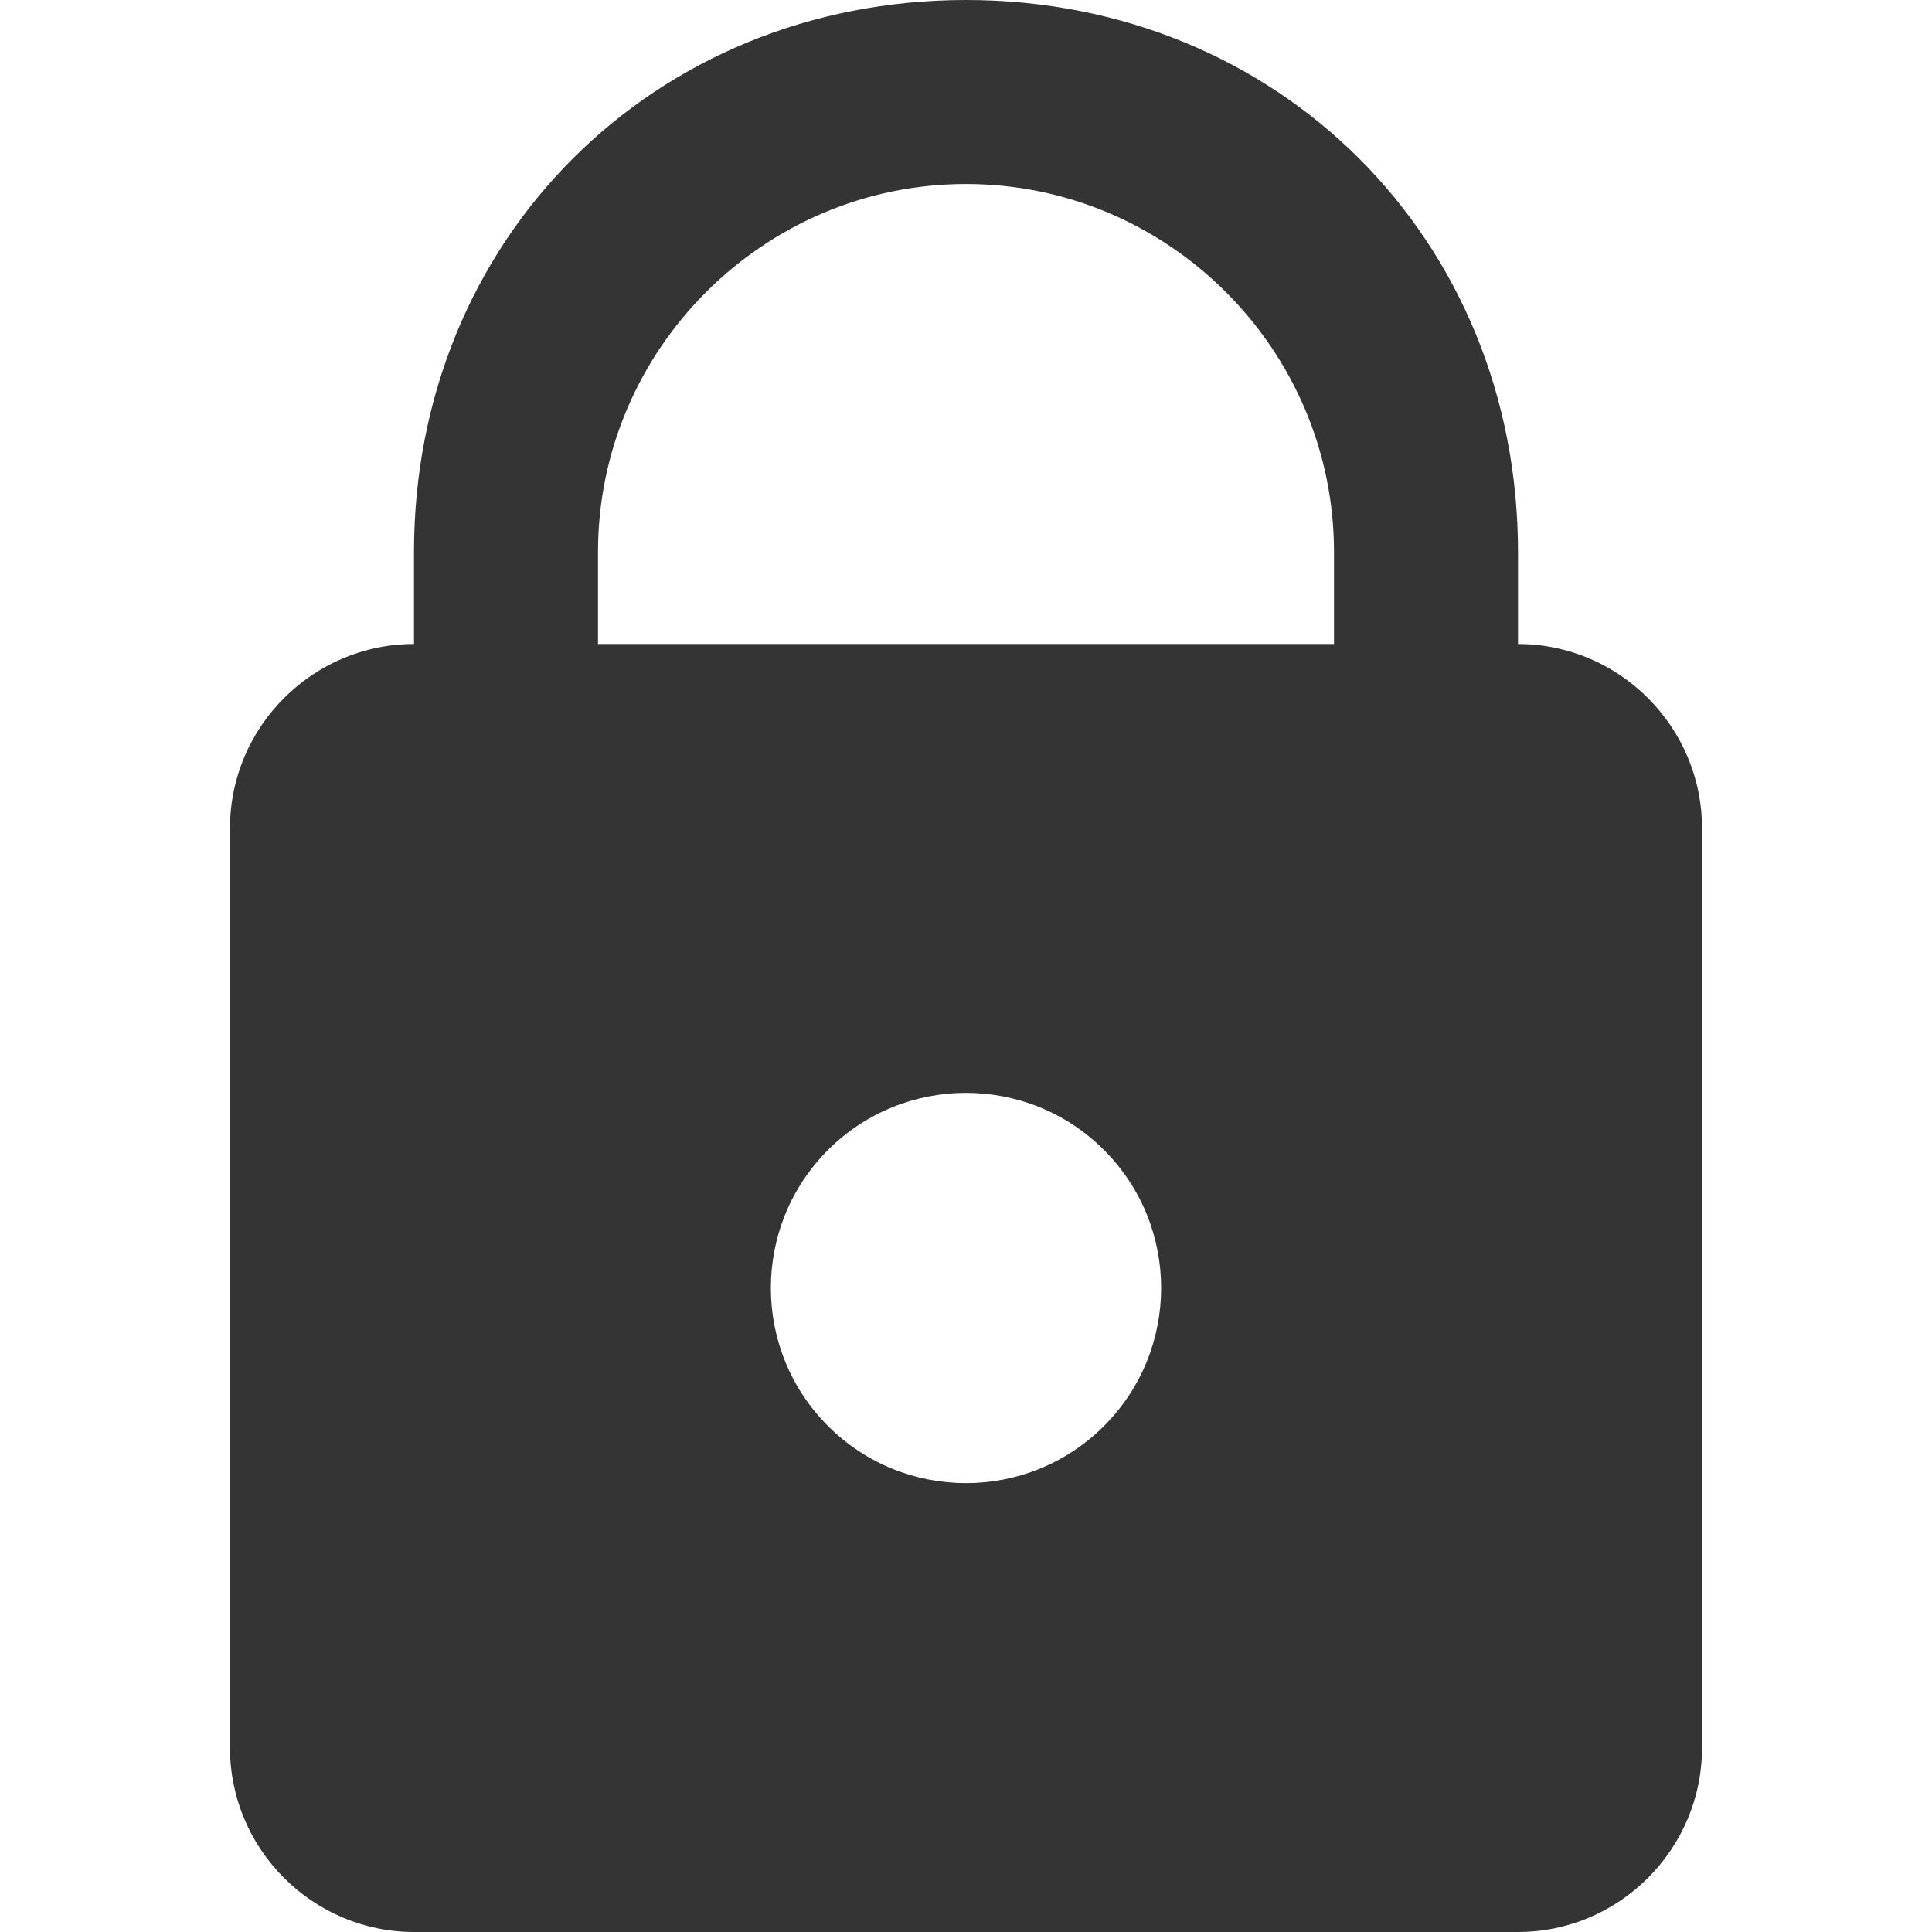 <svg height="1em" viewBox="0 0 16 21" fill="none" xmlns="http://www.w3.org/2000/svg">
<path d="M14 21H2C0.9 21 0 20.1 0 19V9C0 7.9 0.9 7 2 7H14C15.1 7 16 7.9 16 9V19C16 20.1 15.1 21 14 21ZM9.5 12.5C8.672 11.672 7.328 11.672 6.5 12.5V12.5C5.672 13.328 5.672 14.672 6.5 15.5V15.5C7.328 16.328 8.672 16.328 9.5 15.5V15.5C10.328 14.672 10.328 13.328 9.5 12.5V12.5Z" fill="#343434"/>
<path d="M14 8H12V6C12 3.8 10.2 2 8 2C5.8 2 4 3.8 4 6V8H2V6C2 2.6 4.6 0 8 0C11.4 0 14 2.6 14 6V8Z" fill="#343434"/>
</svg>
